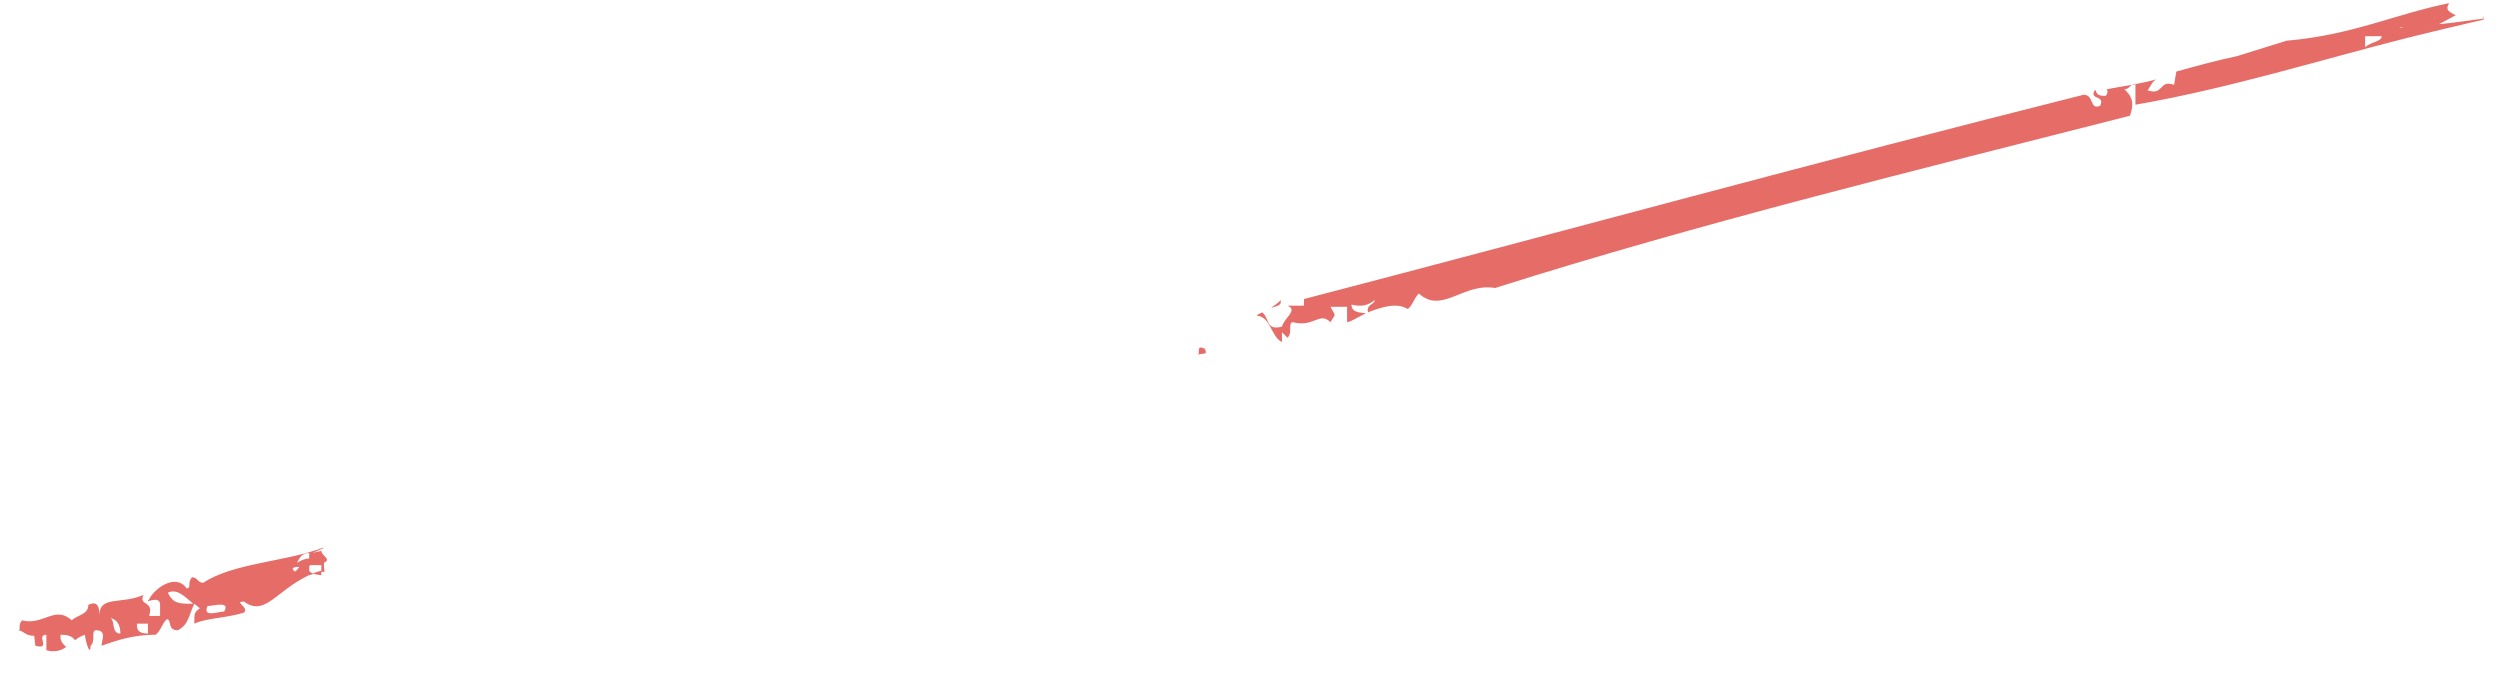 ﻿<?xml version="1.0" encoding="utf-8"?>
<svg version="1.1" xmlns:xlink="http://www.w3.org/1999/xlink" width="55px" height="15px" xmlns="http://www.w3.org/2000/svg">
  <g transform="matrix(1 0 0 1 -289 -334 )">
    <path d="M 26.356 7.818  C 26.405 7.745  26.599 7.842  26.502 7.672  C 26.308 7.575  26.405 7.769  26.356 7.818  Z M 0.753 13.988  L 0.777 14.206  C 1.142 14.304  0.777 13.964  1.02 13.964  L 1.02 14.304  C 1.166 14.352  1.336 14.328  1.457 14.231  C 1.36 14.158  1.312 14.061  1.336 13.964  C 1.482 13.964  1.579 13.988  1.652 14.085  C 1.7 14.036  1.798 13.988  1.87 13.964  C 1.87 14.085  1.992 14.474  1.992 14.206  C 2.113 14.109  1.992 13.866  2.113 13.866  C 2.356 13.866  2.235 14.085  2.235 14.206  C 2.575 14.085  2.939 13.964  3.425 13.964  C 3.547 13.866  3.547 13.745  3.668 13.623  C 3.789 13.623  3.668 13.866  3.911 13.866  C 4.154 13.745  4.154 13.526  4.275 13.283  C 4.3 13.308  4.372 13.356  4.397 13.381  C 4.275 13.478  4.275 13.478  4.275 13.721  C 4.518 13.599  4.98 13.599  5.368 13.478  C 5.49 13.356  5.126 13.235  5.368 13.235  C 5.83 13.575  6.073 12.992  6.802 12.652  C 6.826 12.652  6.875 12.628  6.899 12.628  C 6.875 12.603  6.826 12.603  6.802 12.555  L 6.802 12.457  L 6.826 12.433  L 7.069 12.433  L 7.069 12.555  C 6.996 12.579  6.947 12.579  6.875 12.628  C 6.947 12.628  6.996 12.652  7.069 12.652  L 7.069 12.579  L 7.142 12.579  C 7.117 12.433  7.117 12.36  7.166 12.36  C 7.263 12.287  7.069 12.215  7.069 12.117  C 6.996 12.142  6.923 12.142  6.826 12.19  L 7.093 12.069  C 7.117 12.069  7.117 12.045  7.117 12.045  C 6.292 12.36  5.126 12.385  4.47 12.822  C 4.348 12.822  4.348 12.7  4.227 12.7  C 4.105 12.822  4.227 12.943  4.105 12.943  C 3.862 12.603  3.401 12.943  3.279 13.186  C 3.158 13.308  3.522 13.065  3.522 13.308  L 3.522 13.551  L 3.279 13.551  C 3.401 13.211  3.036 13.332  3.158 13.089  C 2.648 13.308  2.186 13.089  2.186 13.551  C 2.186 13.429  2.186 13.186  1.943 13.308  C 1.943 13.526  1.7 13.526  1.579 13.648  C 1.215 13.308  0.947 13.769  0.486 13.648  C 0.389 13.745  0.462 13.842  0.413 13.866  C 0.534 13.891  0.559 13.988  0.753 13.988  Z M 6.534 12.385  C 6.583 12.287  6.632 12.166  6.802 12.166  L 6.802 12.287  C 6.704 12.287  6.607 12.336  6.534 12.385  Z M 6.437 12.506  C 6.462 12.482  6.534 12.457  6.583 12.482  C 6.51 12.555  6.486 12.628  6.437 12.506  Z M 4.931 13.453  C 4.81 13.453  4.445 13.599  4.567 13.332  C 4.688 13.332  5.077 13.211  4.931 13.453  Z M 3.692 13.04  C 3.887 12.943  4.057 13.113  4.251 13.283  C 3.935 13.283  3.814 13.283  3.692 13.04  Z M 3.012 13.721  L 3.255 13.721  L 3.255 13.939  C 3.012 13.939  3.012 13.818  3.012 13.721  Z M 2.405 13.599  C 2.502 13.599  2.648 13.672  2.648 13.939  C 2.429 13.939  2.551 13.599  2.405 13.599  Z M 28.178 6.603  C 28.105 6.676  28.033 6.725  27.96 6.773  C 28.033 6.749  28.081 6.749  28.154 6.7  C 28.178 6.676  28.178 6.652  28.178 6.603  Z M 47.879 1.575  L 47.83 1.866  C 47.49 1.745  47.612 2.109  47.247 1.988  C 47.32 1.891  47.344 1.793  47.442 1.745  C 47.102 1.842  46.737 1.891  46.348 1.963  C 46.373 1.988  46.373 2.061  46.324 2.109  C 46.227 2.109  46.13 2.109  46.106 1.988  L 46.081 1.988  C 45.96 2.206  46.324 2.085  46.203 2.328  C 45.96 2.425  46.081 2.085  45.838 2.085  C 40.033 3.542  34.373 5.097  28.688 6.579  L 28.688 6.725  L 28.324 6.725  C 28.567 6.822  28.251 6.992  28.203 7.186  C 27.838 7.283  27.935 6.992  27.765 6.87  C 27.741 6.895  27.692 6.895  27.644 6.943  C 27.96 6.968  27.96 7.405  28.203 7.526  L 28.203 7.308  L 28.324 7.429  C 28.446 7.332  28.324 7.089  28.446 7.089  C 28.907 7.21  29.029 6.846  29.271 7.089  C 29.393 6.87  29.393 6.992  29.271 6.749  L 29.636 6.749  L 29.636 7.089  C 29.757 7.065  29.879 6.968  30.049 6.895  C 29.952 6.87  29.733 6.895  29.733 6.7  C 30.097 6.798  30.243 6.579  30.243 6.603  C 30.243 6.7  30.049 6.7  30.097 6.87  C 30.413 6.749  30.729 6.652  30.972 6.798  C 31.093 6.7  31.093 6.579  31.215 6.457  C 31.725 6.919  32.186 6.215  32.891 6.336  C 37.409 4.903  42.195 3.737  46.859 2.546  C 46.98 2.206  46.859 2.085  46.737 1.963  C 46.859 1.963  46.859 1.842  46.98 1.842  L 46.98 2.304  C 49.069 1.939  50.988 1.332  53.004 0.822  C 53.029 0.822  53.029 0.822  53.102 0.797  C 53.612 0.676  54.098 0.555  54.632 0.433  L 54.656 0.409  C 54.389 0.433  54 0.506  53.66 0.53  L 54.025 0.336  C 53.903 0.263  53.782 0.239  53.879 0.069  C 52.689 0.312  51.741 0.773  50.308 0.895  L 49.215 1.235  C 48.753 1.332  48.316 1.453  47.879 1.575  Z M 52.786 0.603  C 52.834 0.579  52.859 0.603  52.883 0.627  C 52.859 0.603  52.834 0.603  52.786 0.603  Z M 52.033 1.04  L 52.033 0.797  L 52.397 0.797  C 52.397 0.919  52.154 0.919  52.033 1.04  Z M 54.632 0.336  C 54.632 0.36  54.608 0.409  54.632 0.409  L 54.632 0.336  Z " fill-rule="nonzero" fill="#e56c67" stroke="none" transform="matrix(1 0 0 1 289 334 )" />
  </g>
</svg>